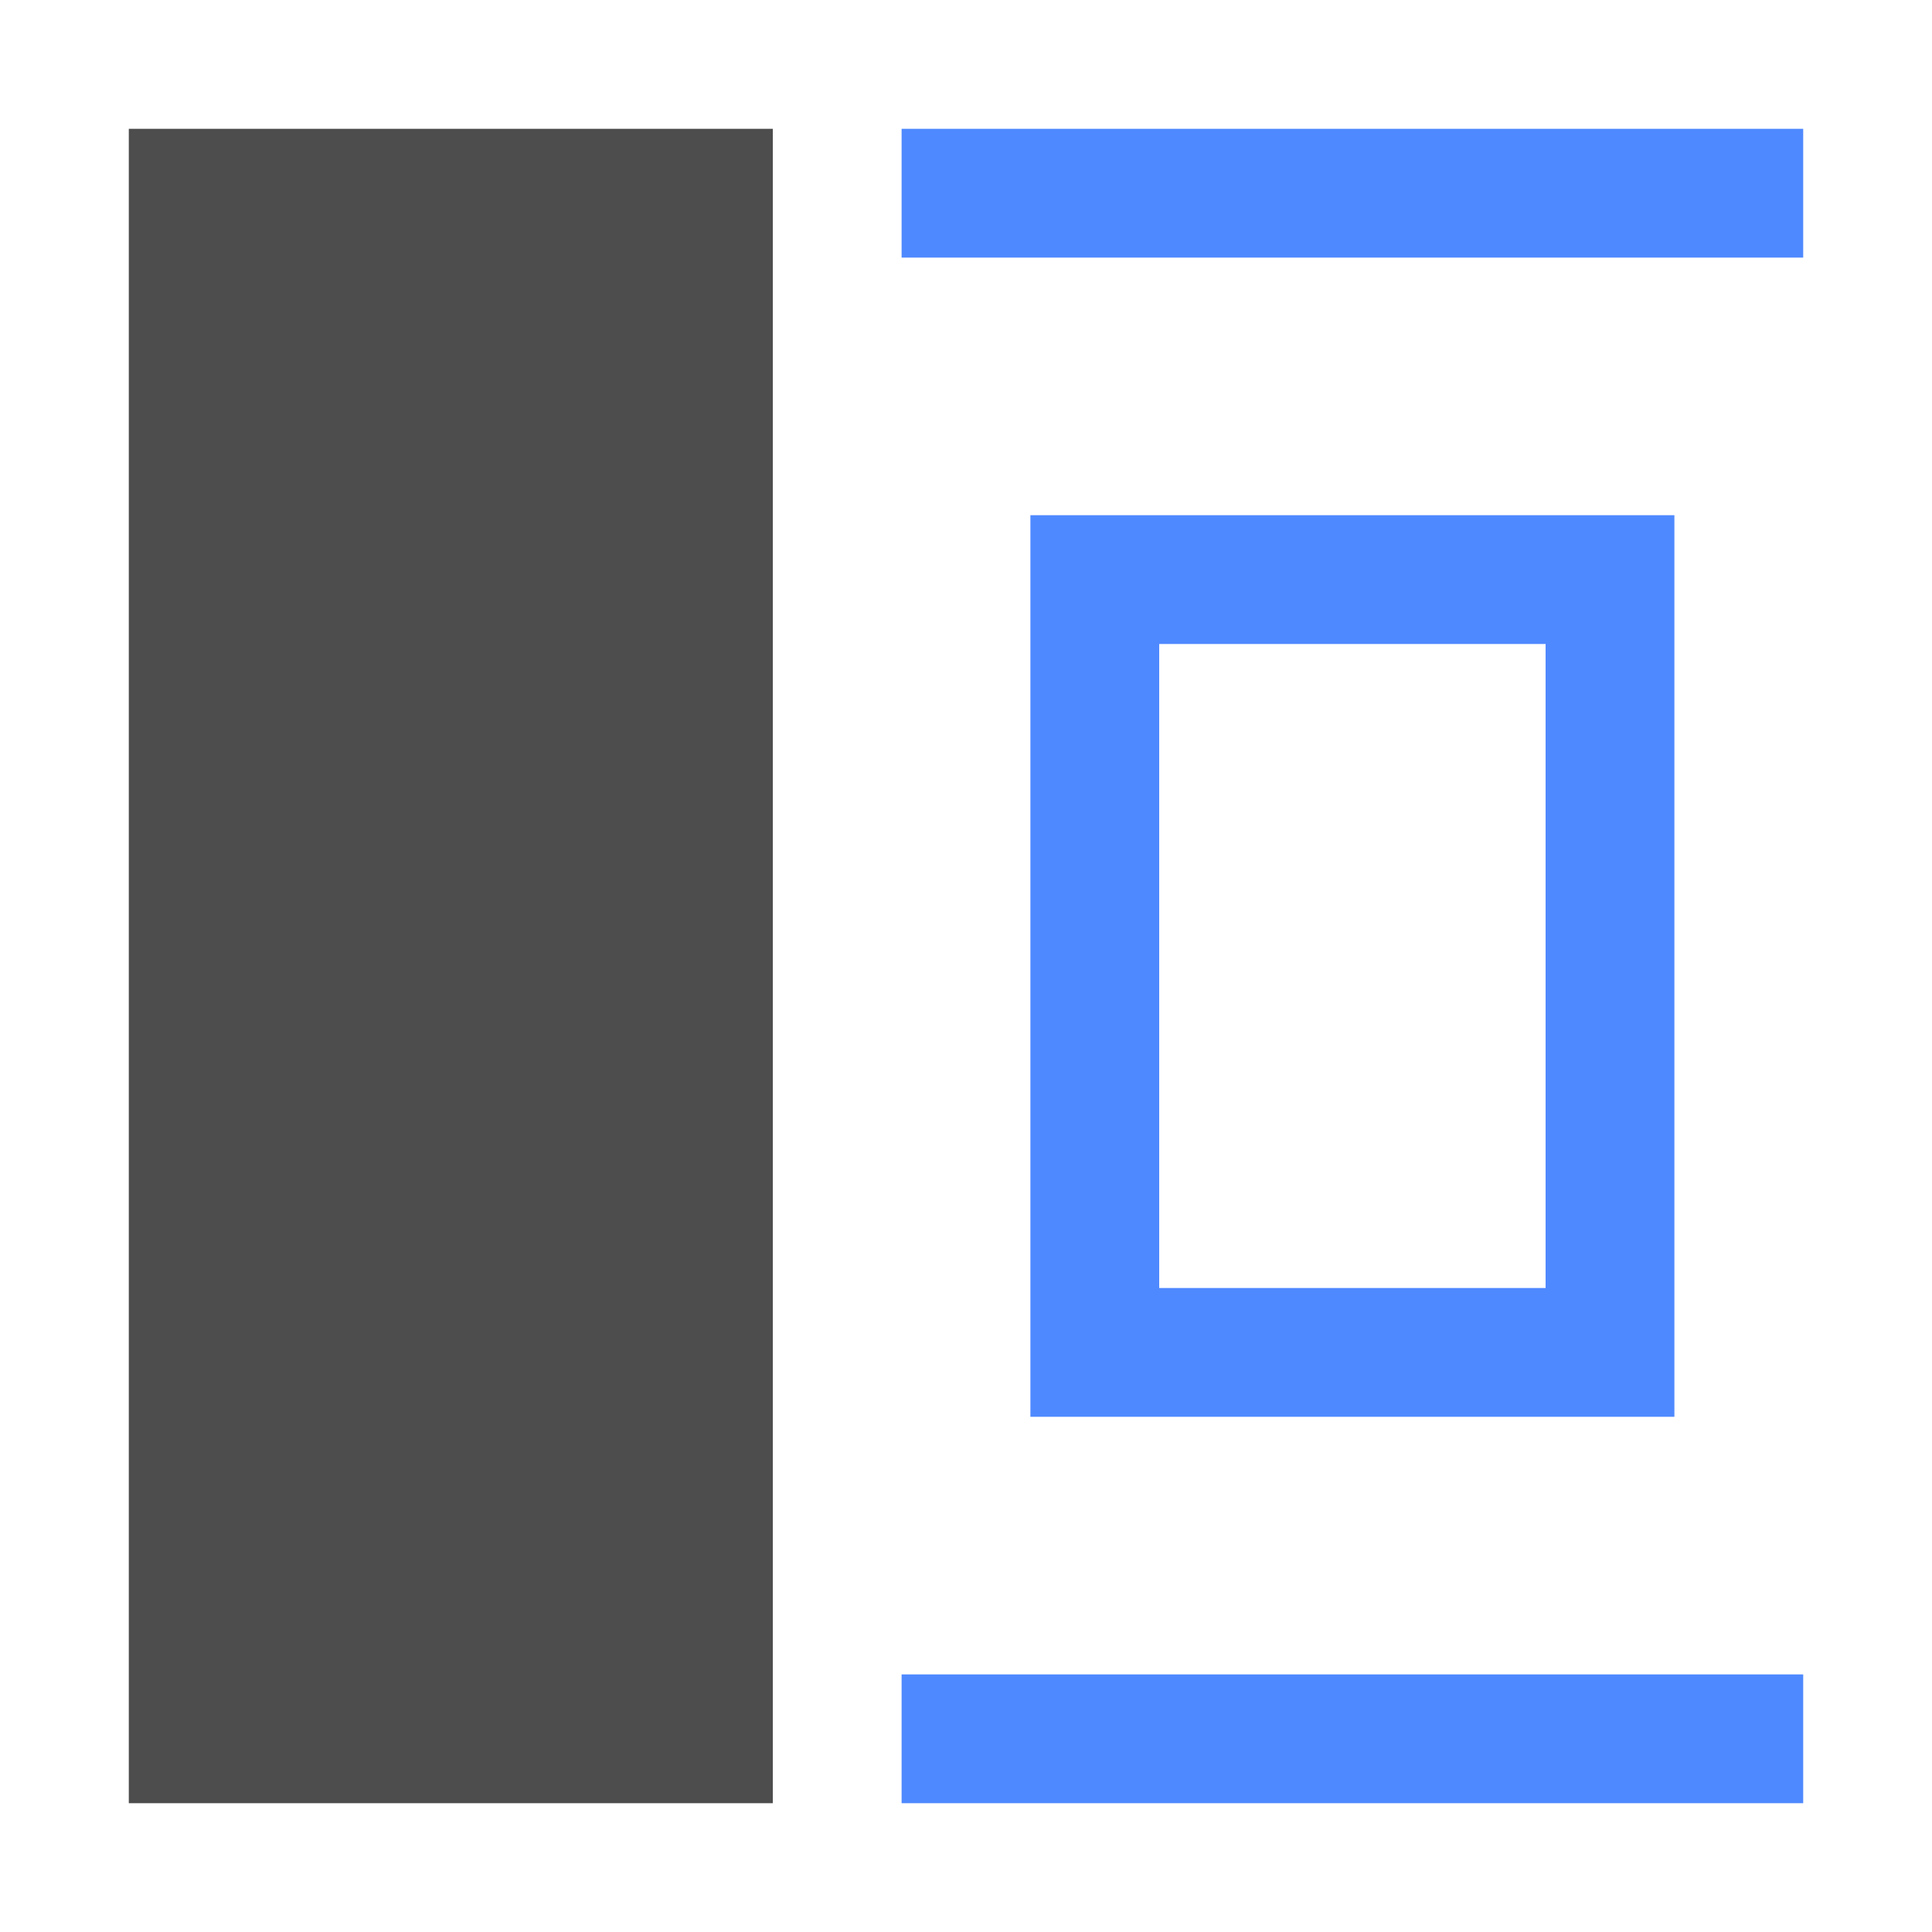 <?xml version="1.0" encoding="utf-8"?>
<!-- Generator: Adobe Illustrator 16.0.0, SVG Export Plug-In . SVG Version: 6.00 Build 0)  -->
<!DOCTYPE svg PUBLIC "-//W3C//DTD SVG 1.1//EN" "http://www.w3.org/Graphics/SVG/1.1/DTD/svg11.dtd">
<svg version="1.1" xmlns="http://www.w3.org/2000/svg" xmlns:xlink="http://www.w3.org/1999/xlink" x="0px" y="0px" width="15px"
	 height="15px" viewBox="0 0 15 15" enable-background="new 0 0 15 15" xml:space="preserve">
<g id="图层_2">
</g>
<g id="图层_3">
</g>
<g id="图层_1">
	<g>
		<g>
			<g>
				<rect x="7" y="1" fill="#4F89FF" width="7" height="1"/>
			</g>
			<g>
				<rect x="7" y="13" fill="#4F89FF" width="7" height="1"/>
			</g>
			<path fill="#4F89FF" d="M13,11H8V4h5V11z M9,10h3V5H9V10z"/>
			<rect x="1" y="1" fill="#4D4D4D" width="5" height="13"/>
		</g>
		<rect fill="none" width="15" height="15"/>
	</g>
	<g id="feather">
	</g>
</g>
</svg>
